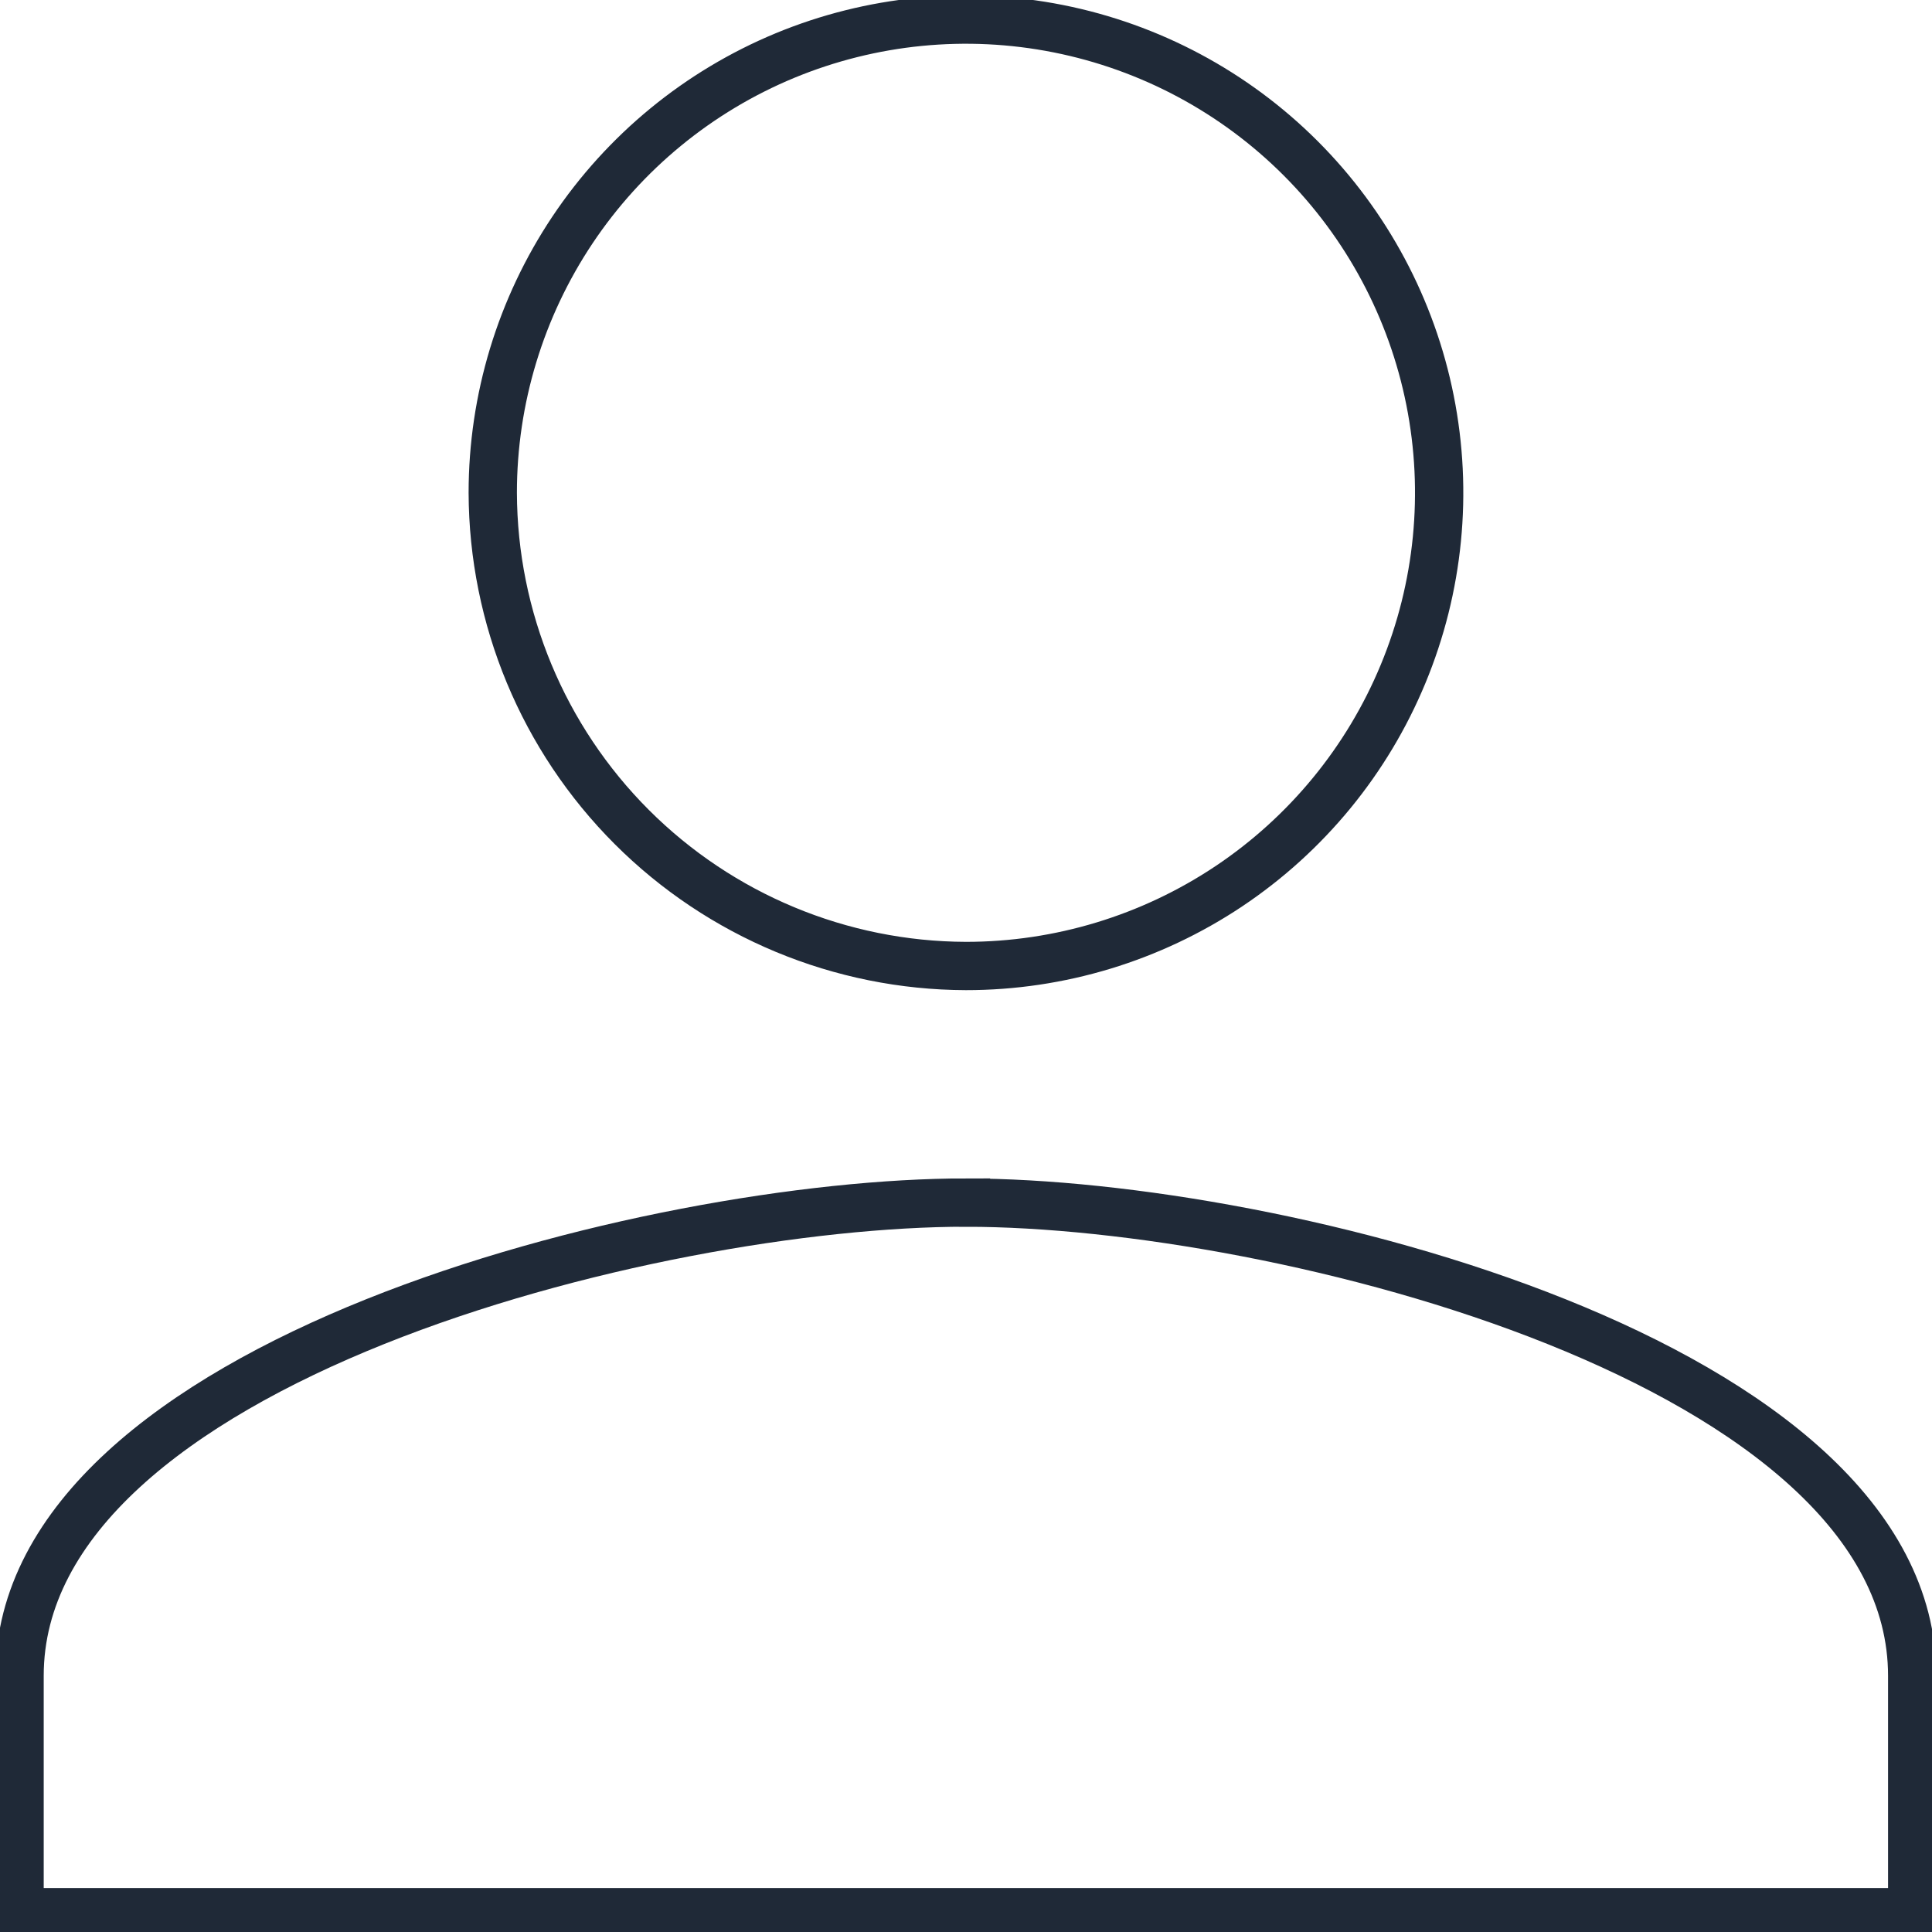 <svg width="40" height="40" viewBox="0 0 40 40" fill="none" xmlns="http://www.w3.org/2000/svg">
<g clip-path="url(#clip0)">
<path d="M19.999 20C21.937 20 23.831 19.425 25.442 18.349C27.053 17.272 28.309 15.742 29.05 13.952C29.792 12.162 29.986 10.192 29.608 8.291C29.23 6.391 28.297 4.645 26.927 3.275C25.557 1.905 23.811 0.972 21.91 0.594C20.01 0.216 18.04 0.41 16.25 1.151C14.46 1.893 12.93 3.149 11.853 4.76C10.777 6.371 10.202 8.265 10.202 10.203C10.21 12.799 11.244 15.286 13.08 17.122C14.916 18.957 17.403 19.992 19.999 20V20ZM19.999 24.898C13.509 24.898 0.405 28.205 0.405 34.695V39.59H39.59V34.696C39.59 28.206 26.49 24.899 19.999 24.899V24.898Z" stroke="#1F2937"/>
</g>
<defs>
<clipPath id="clip0">
<rect width="40" height="40" fill="white"/>
</clipPath>
</defs>
</svg>
